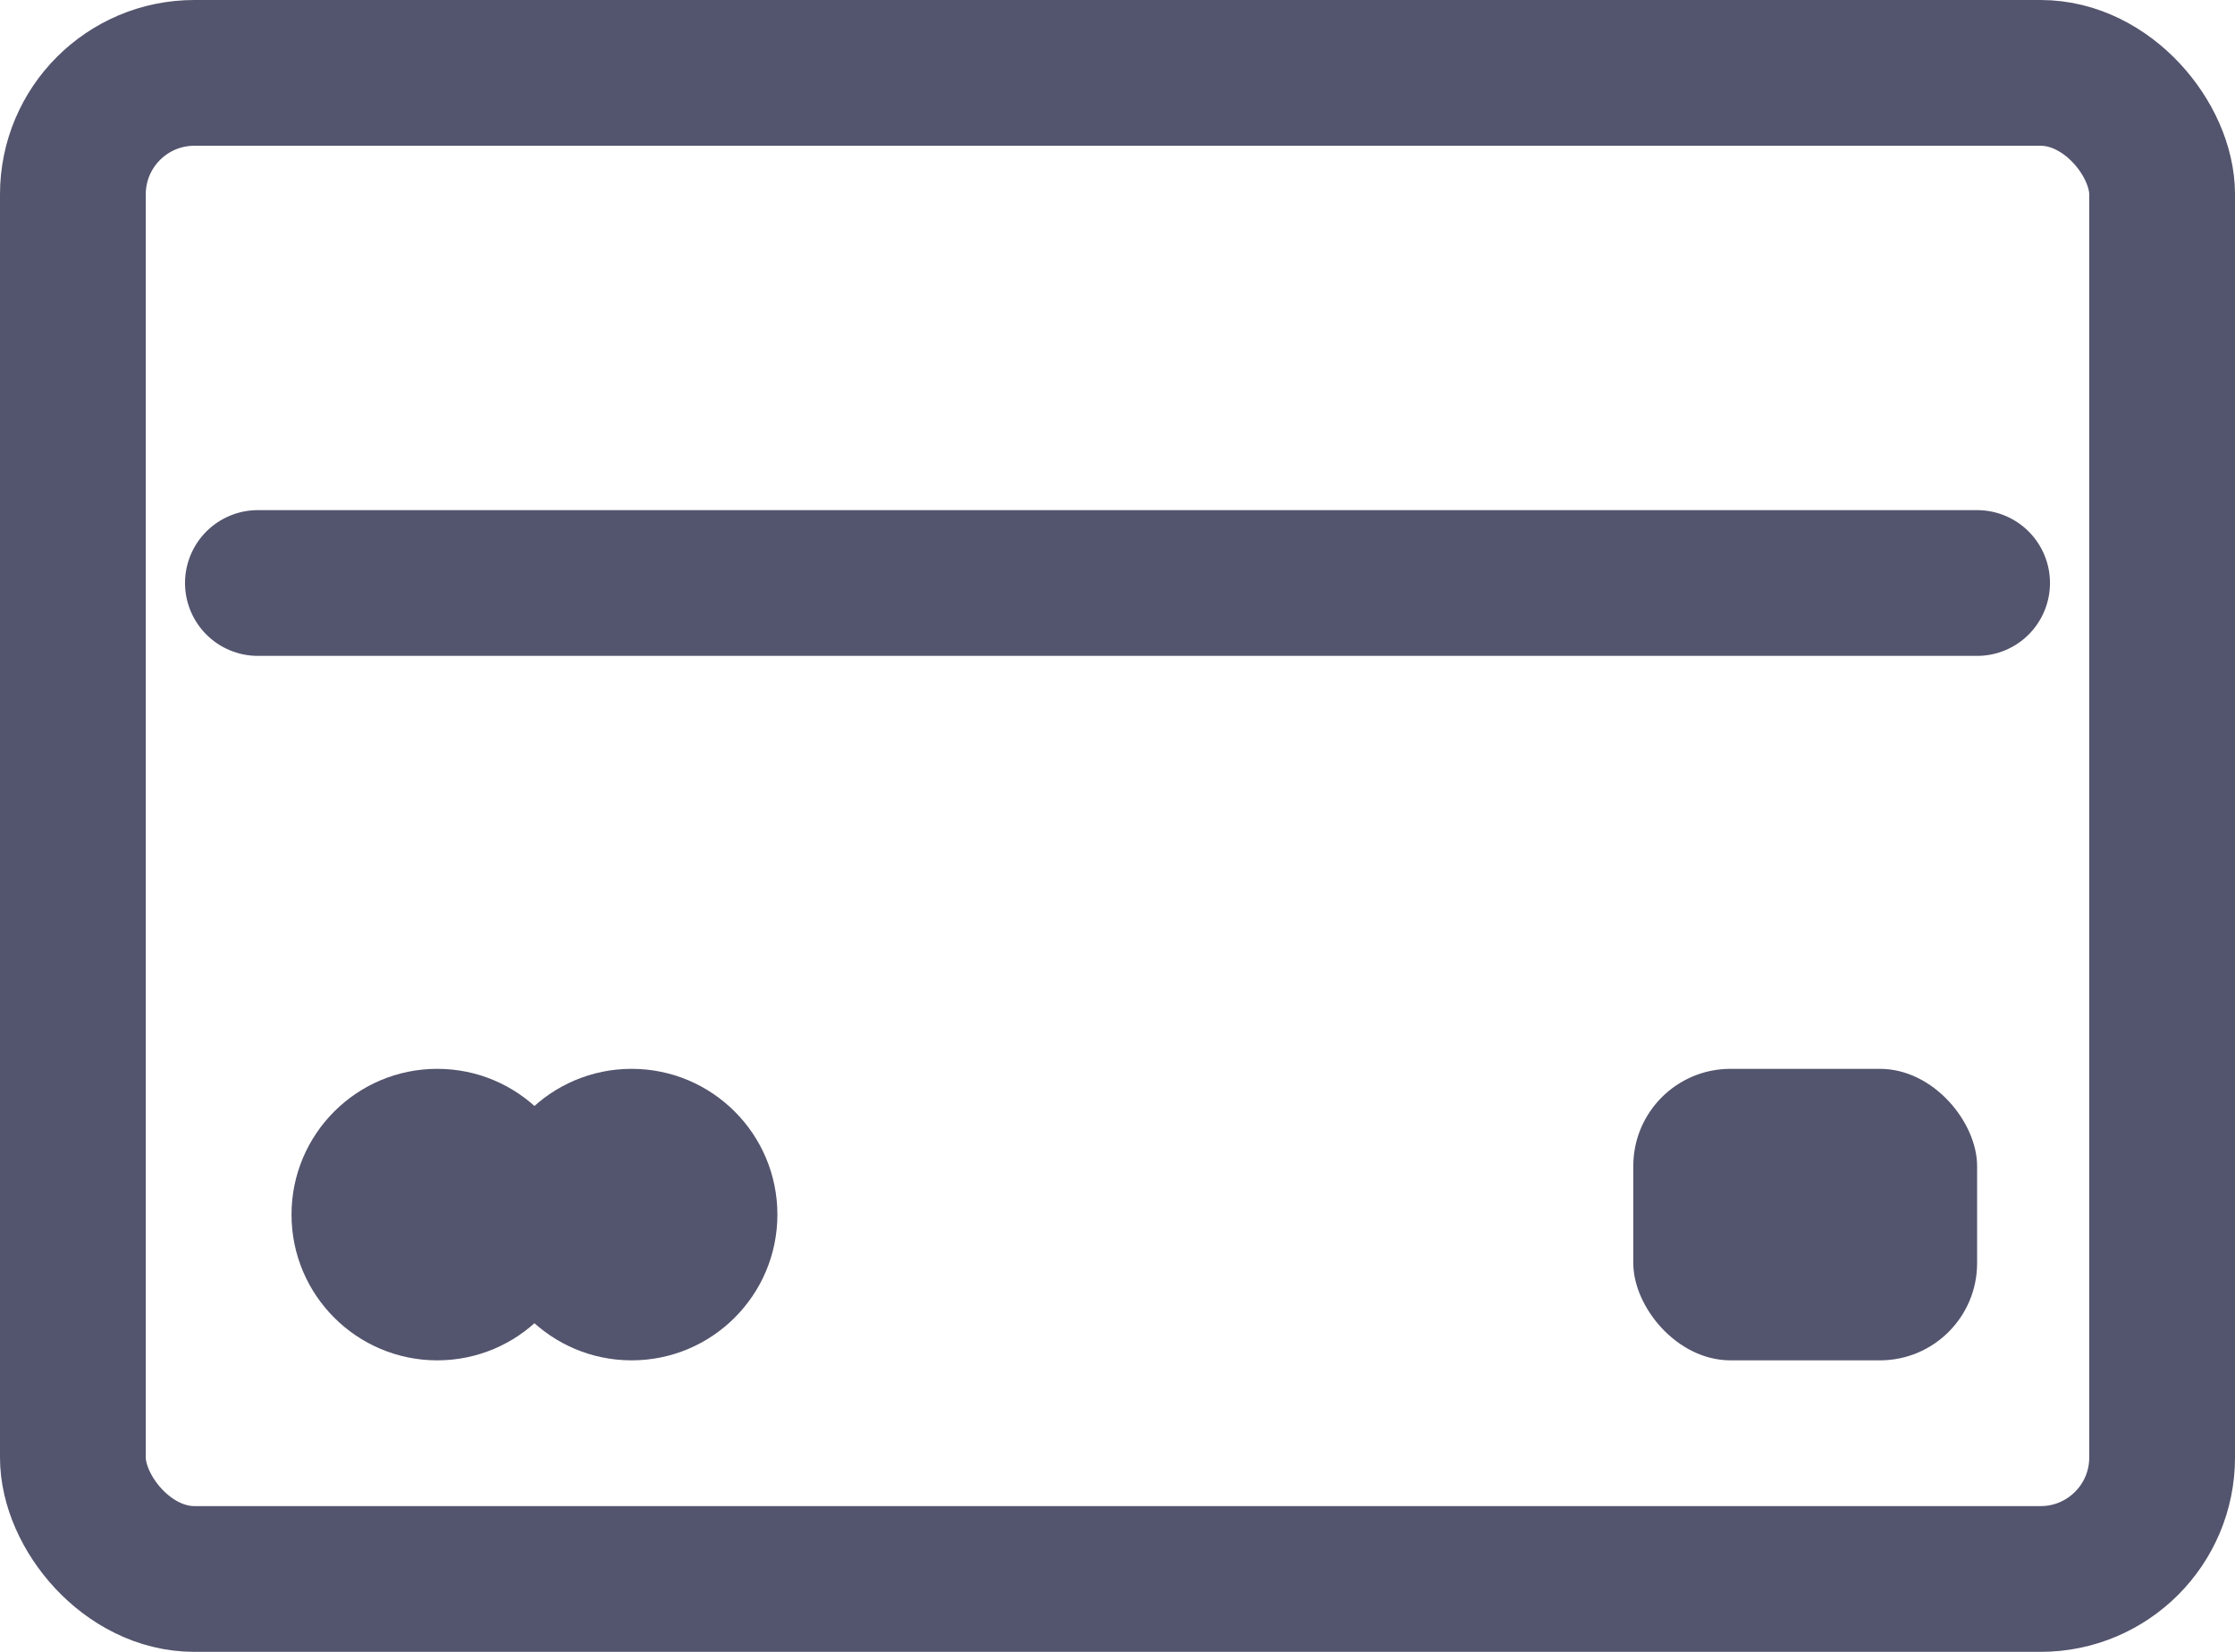 <svg width="23" height="17" viewBox="0 0 23 17" fill="none" xmlns="http://www.w3.org/2000/svg">
<rect x="0.75" y="0.75" width="21.5" height="15.5" rx="1.25" stroke="#53546D" stroke-width="1.5"/>
<path d="M2.654 6H20.346" stroke="#53546D" stroke-width="1.5" stroke-linecap="round"/>
<circle cx="4.5" cy="12.5" r="1.5" fill="#53546D"/>
<circle cx="6.5" cy="12.5" r="1.5" fill="#53546D"/>
<rect x="16.808" y="11" width="3.538" height="3" rx="1" fill="#53546D"/>
</svg>
